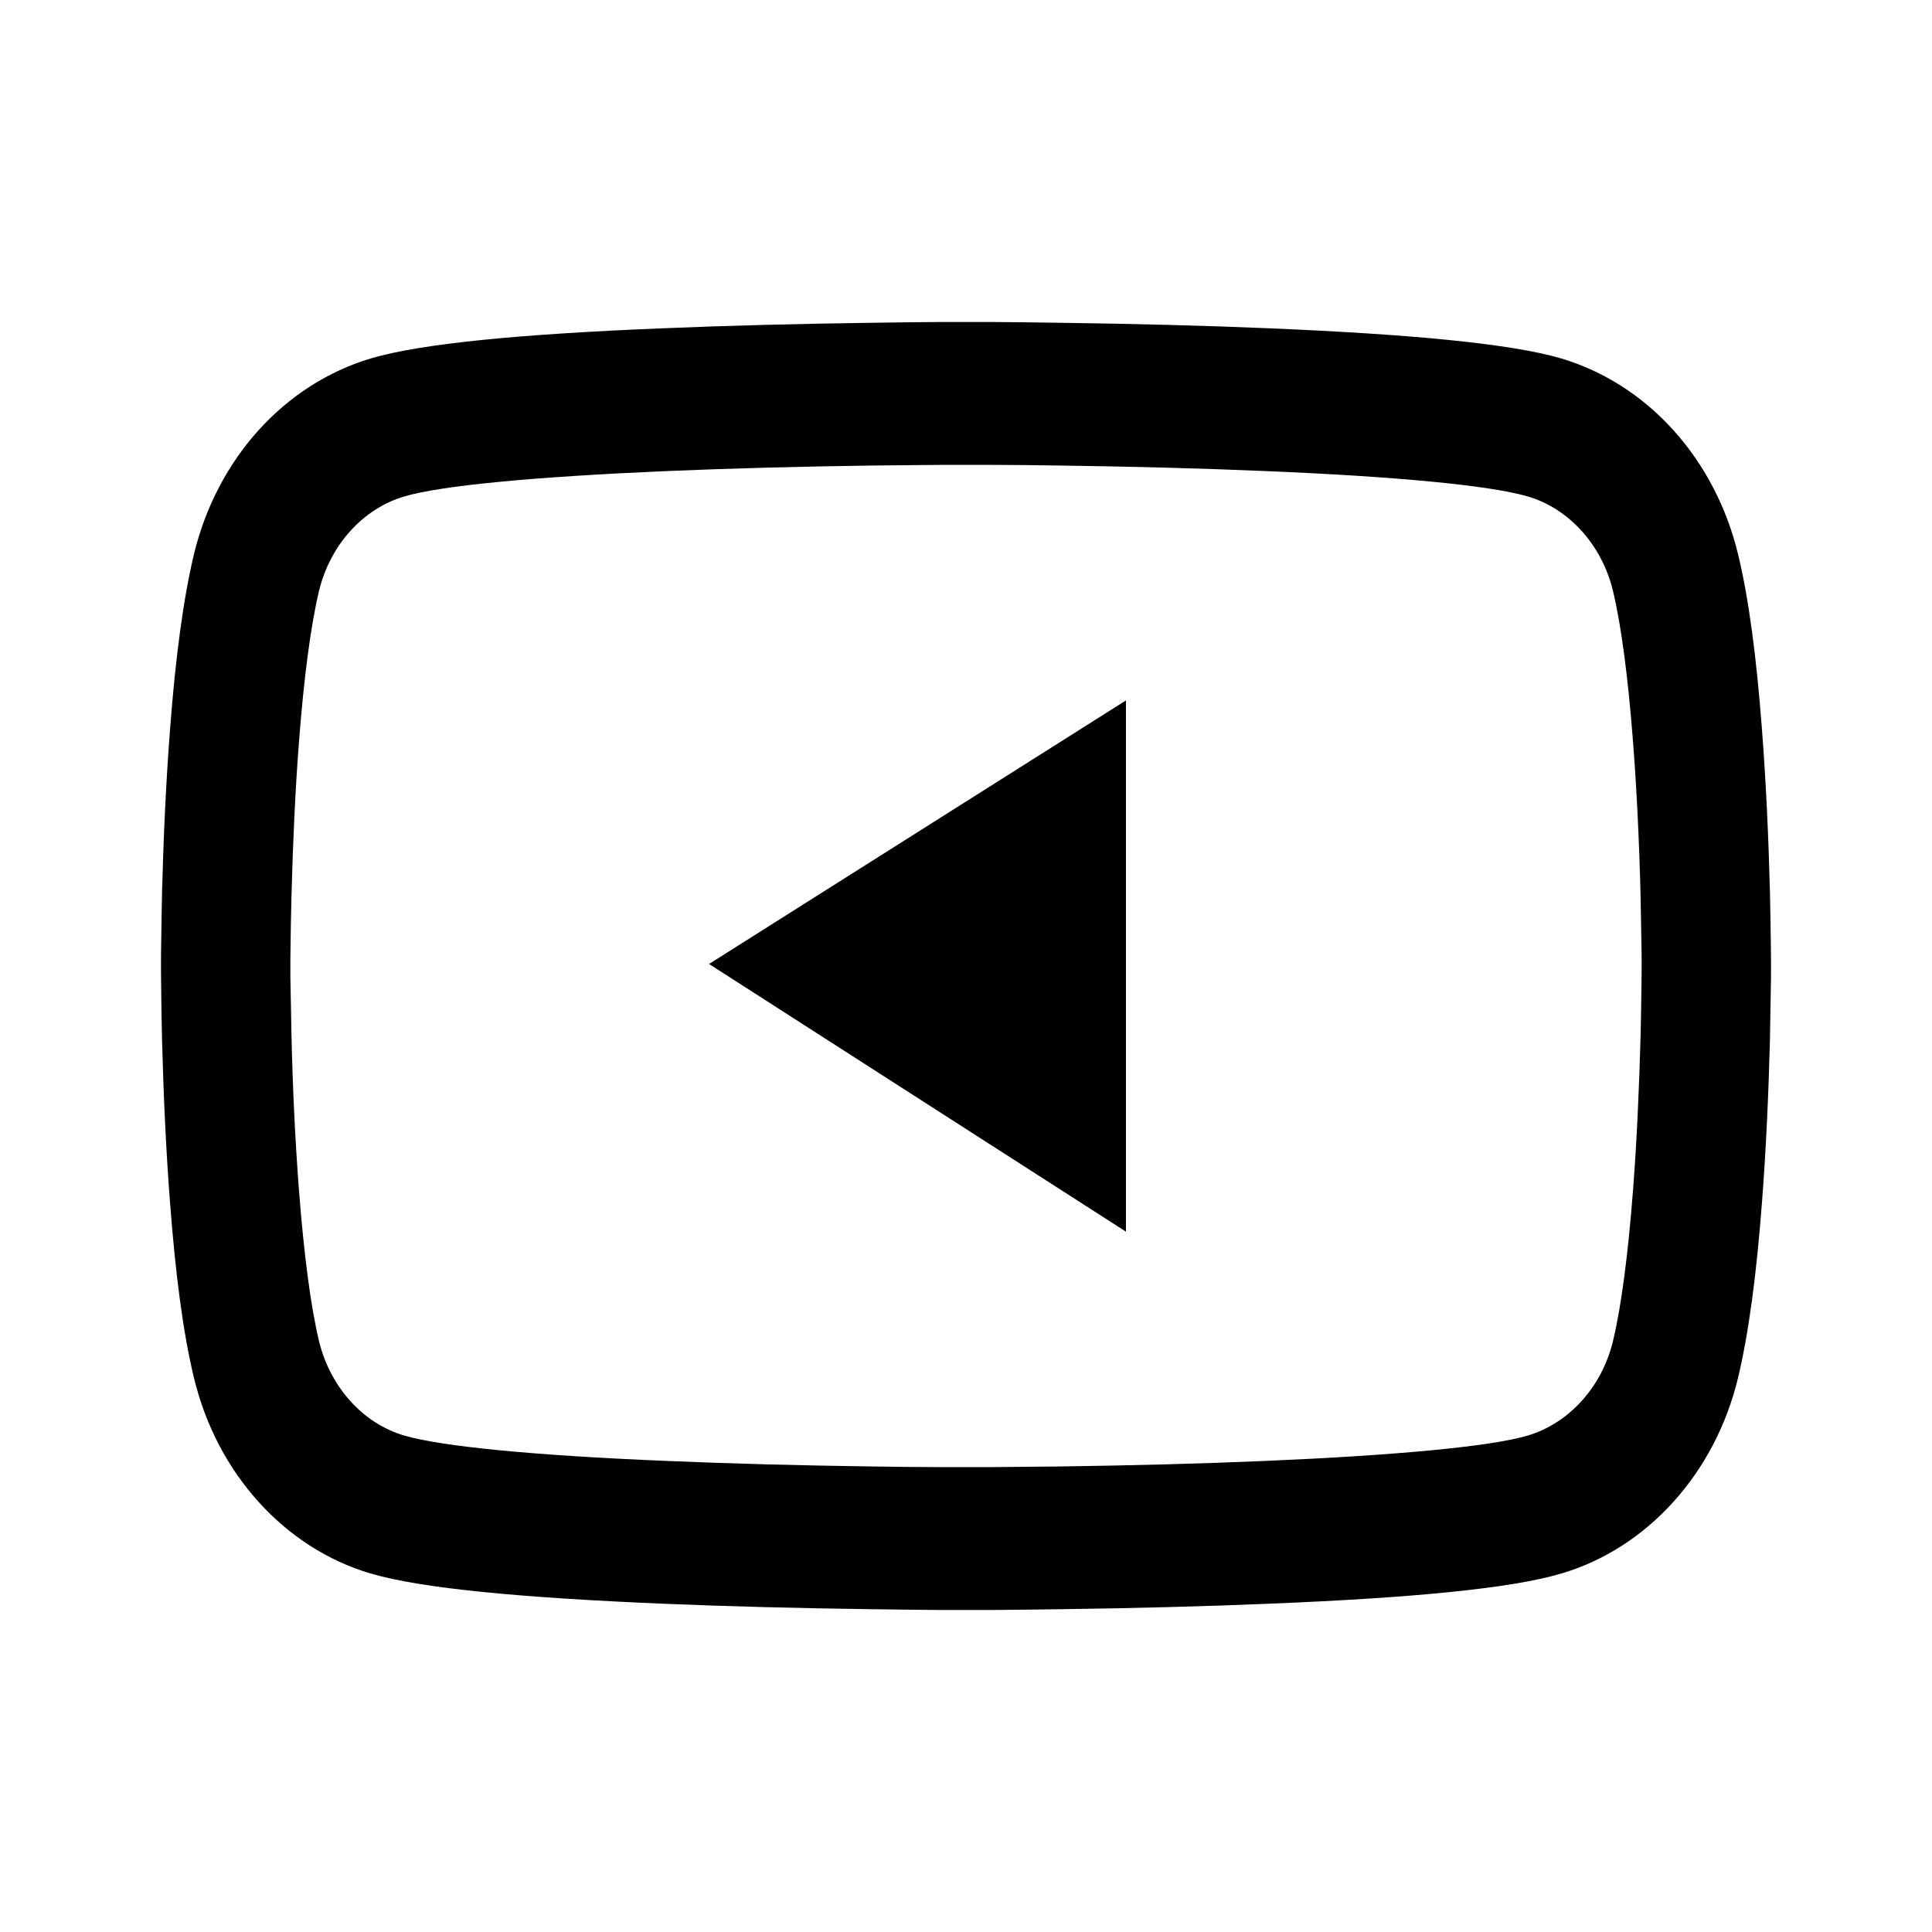 <svg width="24" height="24" viewBox="0 0 24 24" fill="none" xmlns="http://www.w3.org/2000/svg">
<path d="M2 11.931C2 11.877 2 11.815 2.002 11.744C2.004 11.544 2.009 11.32 2.013 11.082C2.031 10.395 2.062 9.71 2.112 9.065C2.179 8.176 2.277 7.435 2.411 6.878C2.552 6.298 2.829 5.768 3.214 5.342C3.599 4.917 4.079 4.61 4.605 4.453C5.237 4.266 6.473 4.15 8.214 4.079C9.042 4.044 9.929 4.022 10.815 4.01C11.125 4.005 11.413 4.002 11.672 4H12.328C12.587 4.002 12.875 4.005 13.185 4.01C14.071 4.022 14.958 4.044 15.786 4.079C17.527 4.153 18.766 4.268 19.395 4.453C19.921 4.61 20.401 4.916 20.786 5.342C21.171 5.768 21.448 6.298 21.589 6.878C21.725 7.435 21.821 8.176 21.888 9.065C21.938 9.71 21.969 10.395 21.987 11.082C21.993 11.32 21.995 11.544 21.998 11.744C21.998 11.815 22 11.877 22 11.931V12.069C22 12.123 22 12.185 21.998 12.256C21.995 12.456 21.991 12.68 21.987 12.918C21.969 13.605 21.938 14.29 21.888 14.935C21.821 15.824 21.723 16.565 21.589 17.122C21.304 18.301 20.464 19.232 19.395 19.547C18.766 19.734 17.527 19.85 15.786 19.921C14.958 19.956 14.071 19.978 13.185 19.99C12.875 19.995 12.587 19.997 12.328 20H11.672C11.413 19.997 11.125 19.995 10.815 19.99C9.929 19.978 9.042 19.956 8.214 19.921C6.473 19.847 5.234 19.732 4.605 19.547C3.536 19.232 2.696 18.303 2.411 17.122C2.275 16.565 2.179 15.824 2.112 14.935C2.062 14.29 2.031 13.605 2.013 12.918C2.007 12.68 2.004 12.456 2.002 12.256C2.002 12.185 2 12.123 2 12.069V11.931ZM3.607 12.059C3.607 12.111 3.607 12.167 3.609 12.234C3.612 12.426 3.616 12.638 3.621 12.867C3.636 13.522 3.667 14.177 3.714 14.785C3.775 15.578 3.859 16.228 3.964 16.664C4.103 17.232 4.509 17.683 5.022 17.833C5.491 17.971 6.672 18.082 8.277 18.148C9.089 18.183 9.964 18.205 10.837 18.217C11.143 18.222 11.426 18.225 11.681 18.225H12.319L13.163 18.217C14.036 18.205 14.909 18.183 15.723 18.148C17.328 18.079 18.511 17.971 18.978 17.833C19.491 17.68 19.897 17.232 20.036 16.664C20.141 16.228 20.225 15.578 20.286 14.785C20.333 14.177 20.362 13.522 20.38 12.867C20.386 12.638 20.388 12.424 20.391 12.234C20.391 12.167 20.393 12.108 20.393 12.059V11.941C20.393 11.889 20.393 11.833 20.391 11.766C20.388 11.574 20.384 11.362 20.38 11.133C20.364 10.478 20.333 9.823 20.286 9.215C20.225 8.422 20.141 7.772 20.036 7.336C19.897 6.768 19.491 6.317 18.978 6.167C18.509 6.029 17.328 5.918 15.723 5.852C14.911 5.817 14.036 5.795 13.163 5.783C12.857 5.778 12.574 5.775 12.319 5.775H11.681L10.837 5.783C9.964 5.795 9.092 5.817 8.277 5.852C6.672 5.921 5.489 6.029 5.022 6.167C4.509 6.319 4.103 6.768 3.964 7.336C3.859 7.772 3.775 8.422 3.714 9.215C3.667 9.823 3.638 10.478 3.621 11.133C3.614 11.362 3.612 11.576 3.609 11.766C3.609 11.833 3.607 11.892 3.607 11.941V12.059ZM13.987 15.3L8.808 11.975L13.987 8.701V15.3Z" fill="black"/>
</svg>
